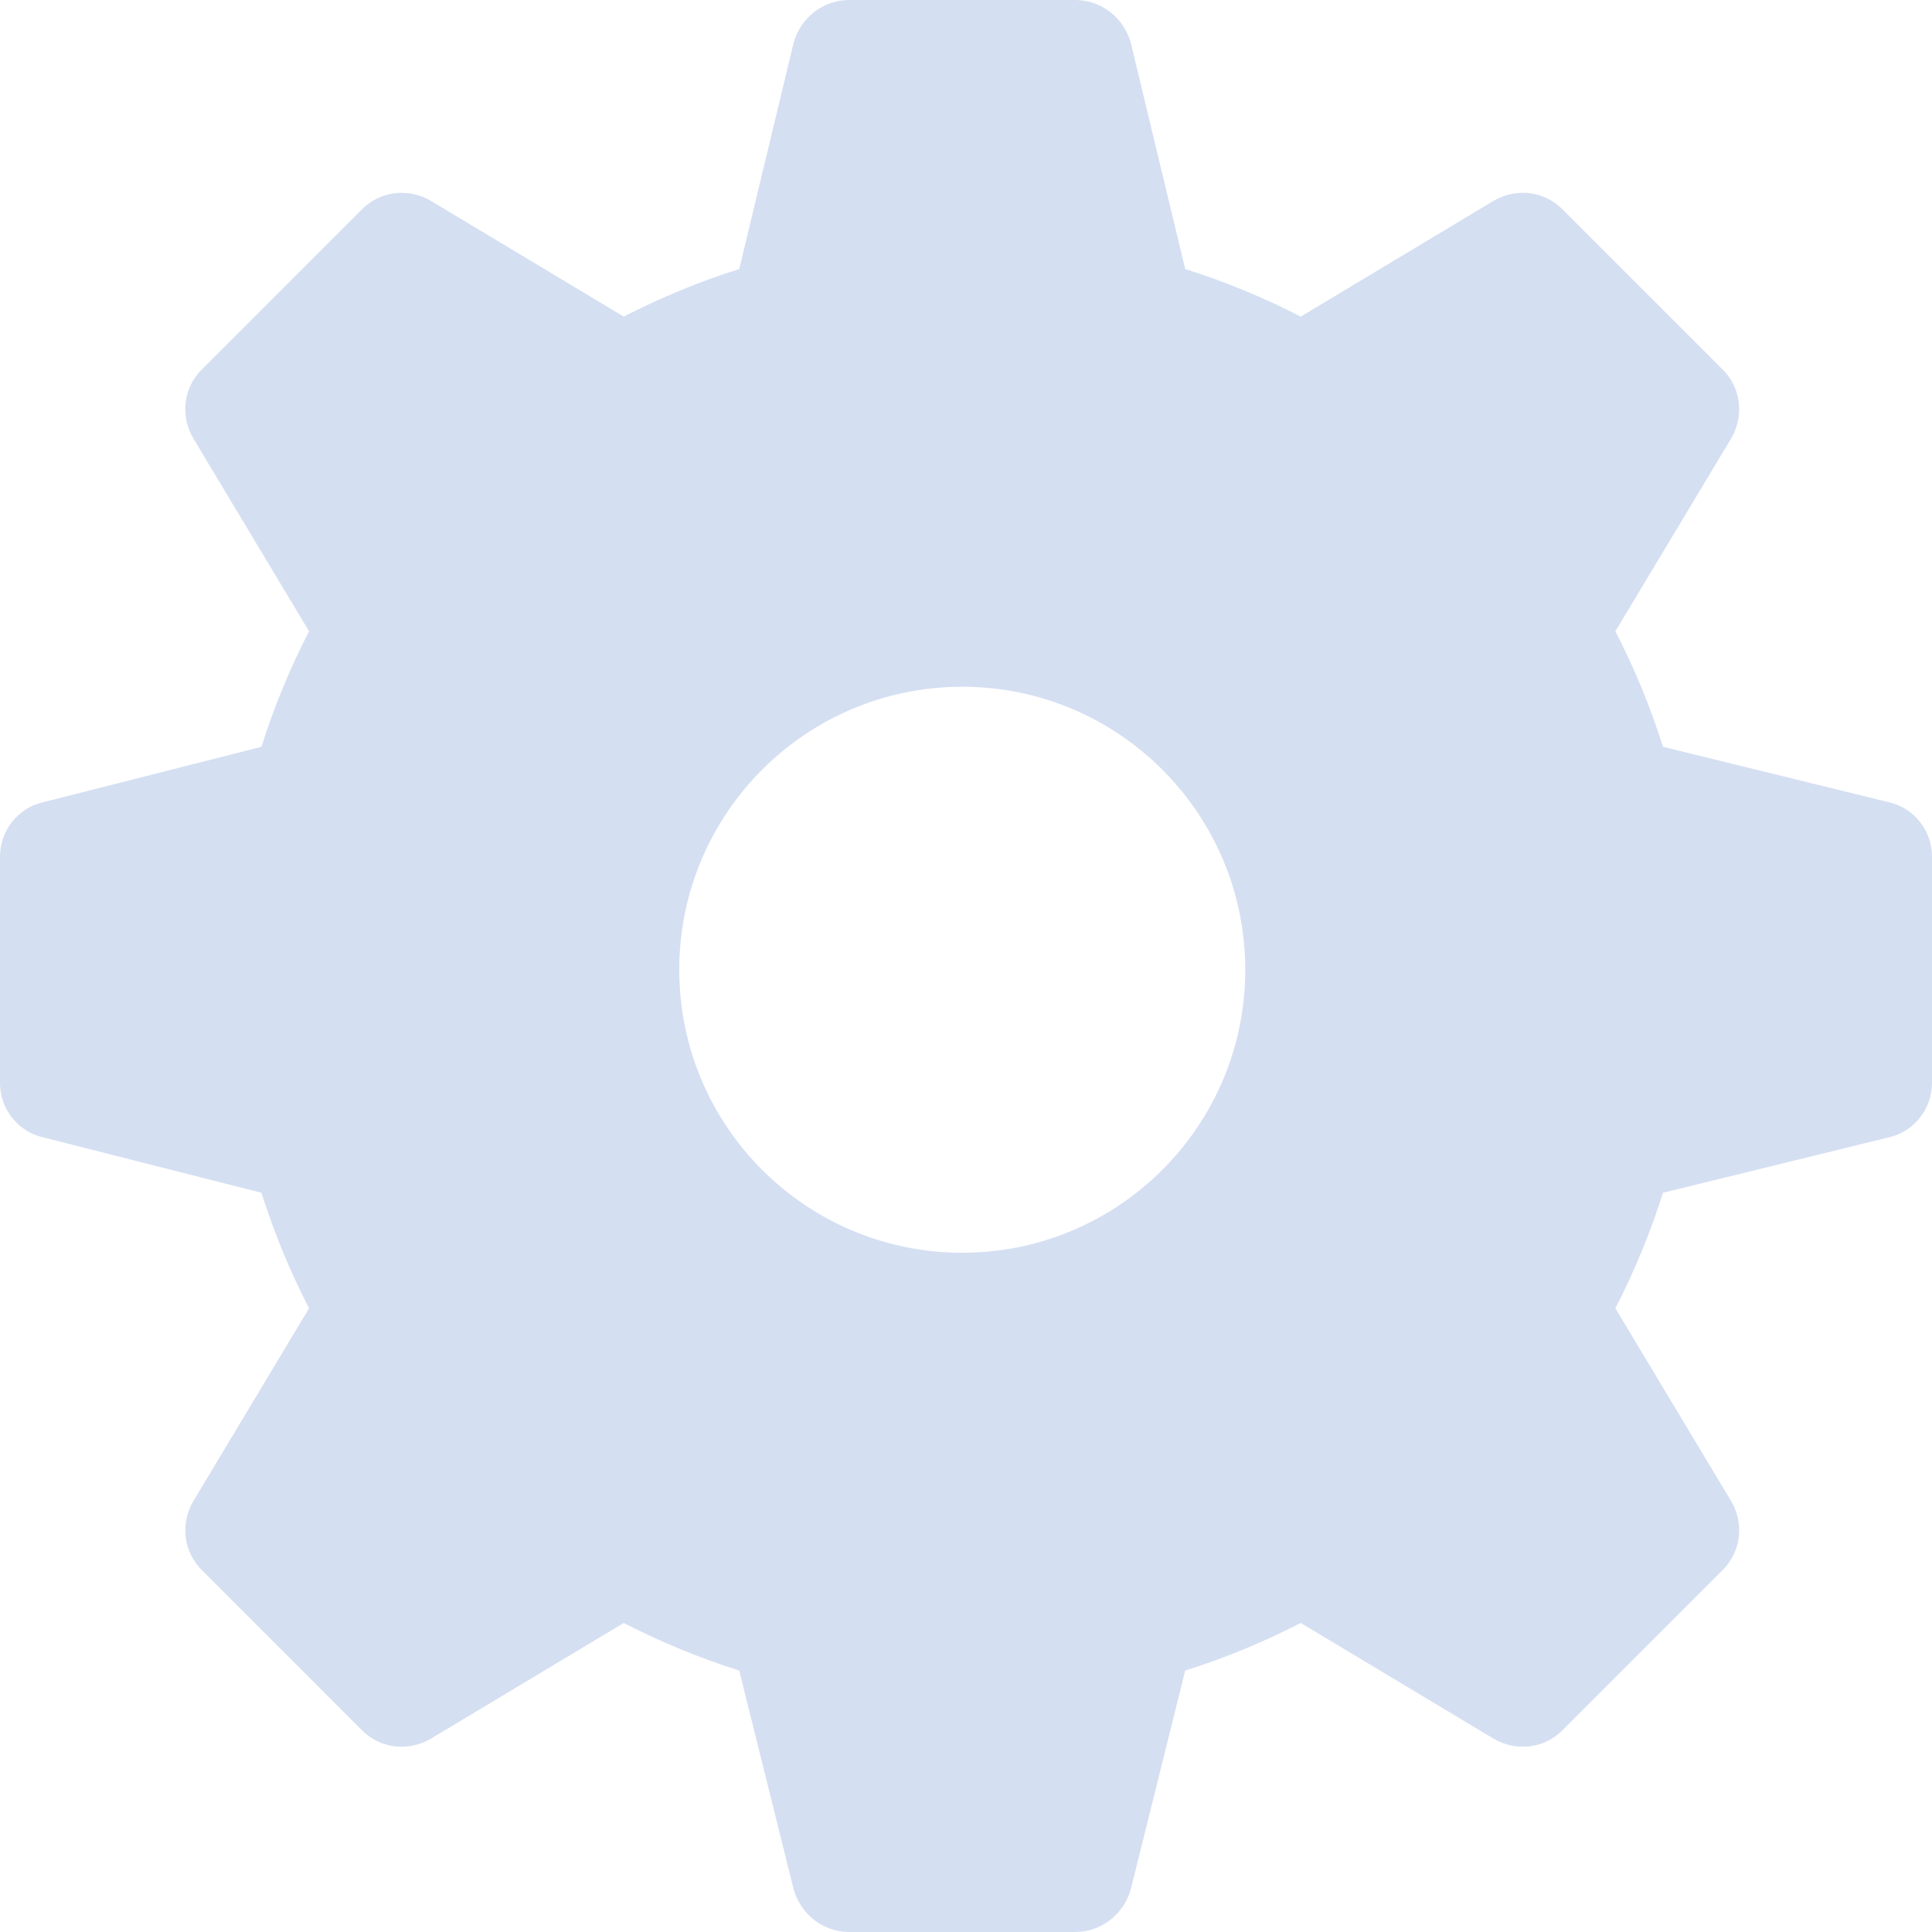 <svg width="24" height="24" viewBox="0 0 24 24" fill="none" xmlns="http://www.w3.org/2000/svg">
<g clip-path="url(#clip0_2828_13)">
<path d="M23.466 9.966L20.658 9.277C20.503 8.784 20.306 8.306 20.067 7.842L21.502 5.452C21.67 5.17 21.628 4.819 21.403 4.594L19.406 2.597C19.181 2.372 18.83 2.33 18.548 2.498L16.158 3.933C15.694 3.694 15.216 3.497 14.723 3.342L14.048 0.534C13.964 0.225 13.683 0 13.359 0H10.547C10.223 0 9.942 0.225 9.858 0.534L9.183 3.342C8.691 3.497 8.213 3.694 7.748 3.933L5.358 2.498C5.077 2.33 4.725 2.372 4.5 2.597L2.503 4.594C2.278 4.819 2.236 5.17 2.405 5.452L3.839 7.842C3.6 8.306 3.403 8.784 3.248 9.277L0.534 9.966C0.225 10.036 0 10.317 0 10.641V13.453C0 13.777 0.225 14.058 0.534 14.128L3.248 14.817C3.403 15.309 3.6 15.787 3.839 16.252L2.405 18.642C2.236 18.923 2.278 19.275 2.503 19.5L4.5 21.497C4.725 21.722 5.077 21.764 5.358 21.595L7.748 20.161C8.213 20.4 8.691 20.597 9.183 20.752L9.858 23.466C9.942 23.775 10.223 24 10.547 24H13.359C13.683 24 13.964 23.775 14.048 23.466L14.723 20.752C15.216 20.597 15.694 20.4 16.158 20.161L18.548 21.595C18.83 21.764 19.181 21.722 19.406 21.497L21.403 19.5C21.628 19.275 21.67 18.923 21.502 18.642L20.067 16.252C20.306 15.787 20.503 15.309 20.658 14.817L23.466 14.128C23.775 14.058 24 13.777 24 13.453V10.641C24 10.317 23.775 10.036 23.466 9.966ZM11.953 15.562C10.012 15.562 8.438 13.988 8.438 12.047C8.438 10.106 10.012 8.531 11.953 8.531C13.894 8.531 15.469 10.106 15.469 12.047C15.469 13.988 13.894 15.562 11.953 15.562Z" fill="#D5DFF2"/>
</g>
<defs>
<clipPath id="clip0_2828_13">
<rect width="24" height="24" fill="white"/>
</clipPath>
</defs>
</svg>

